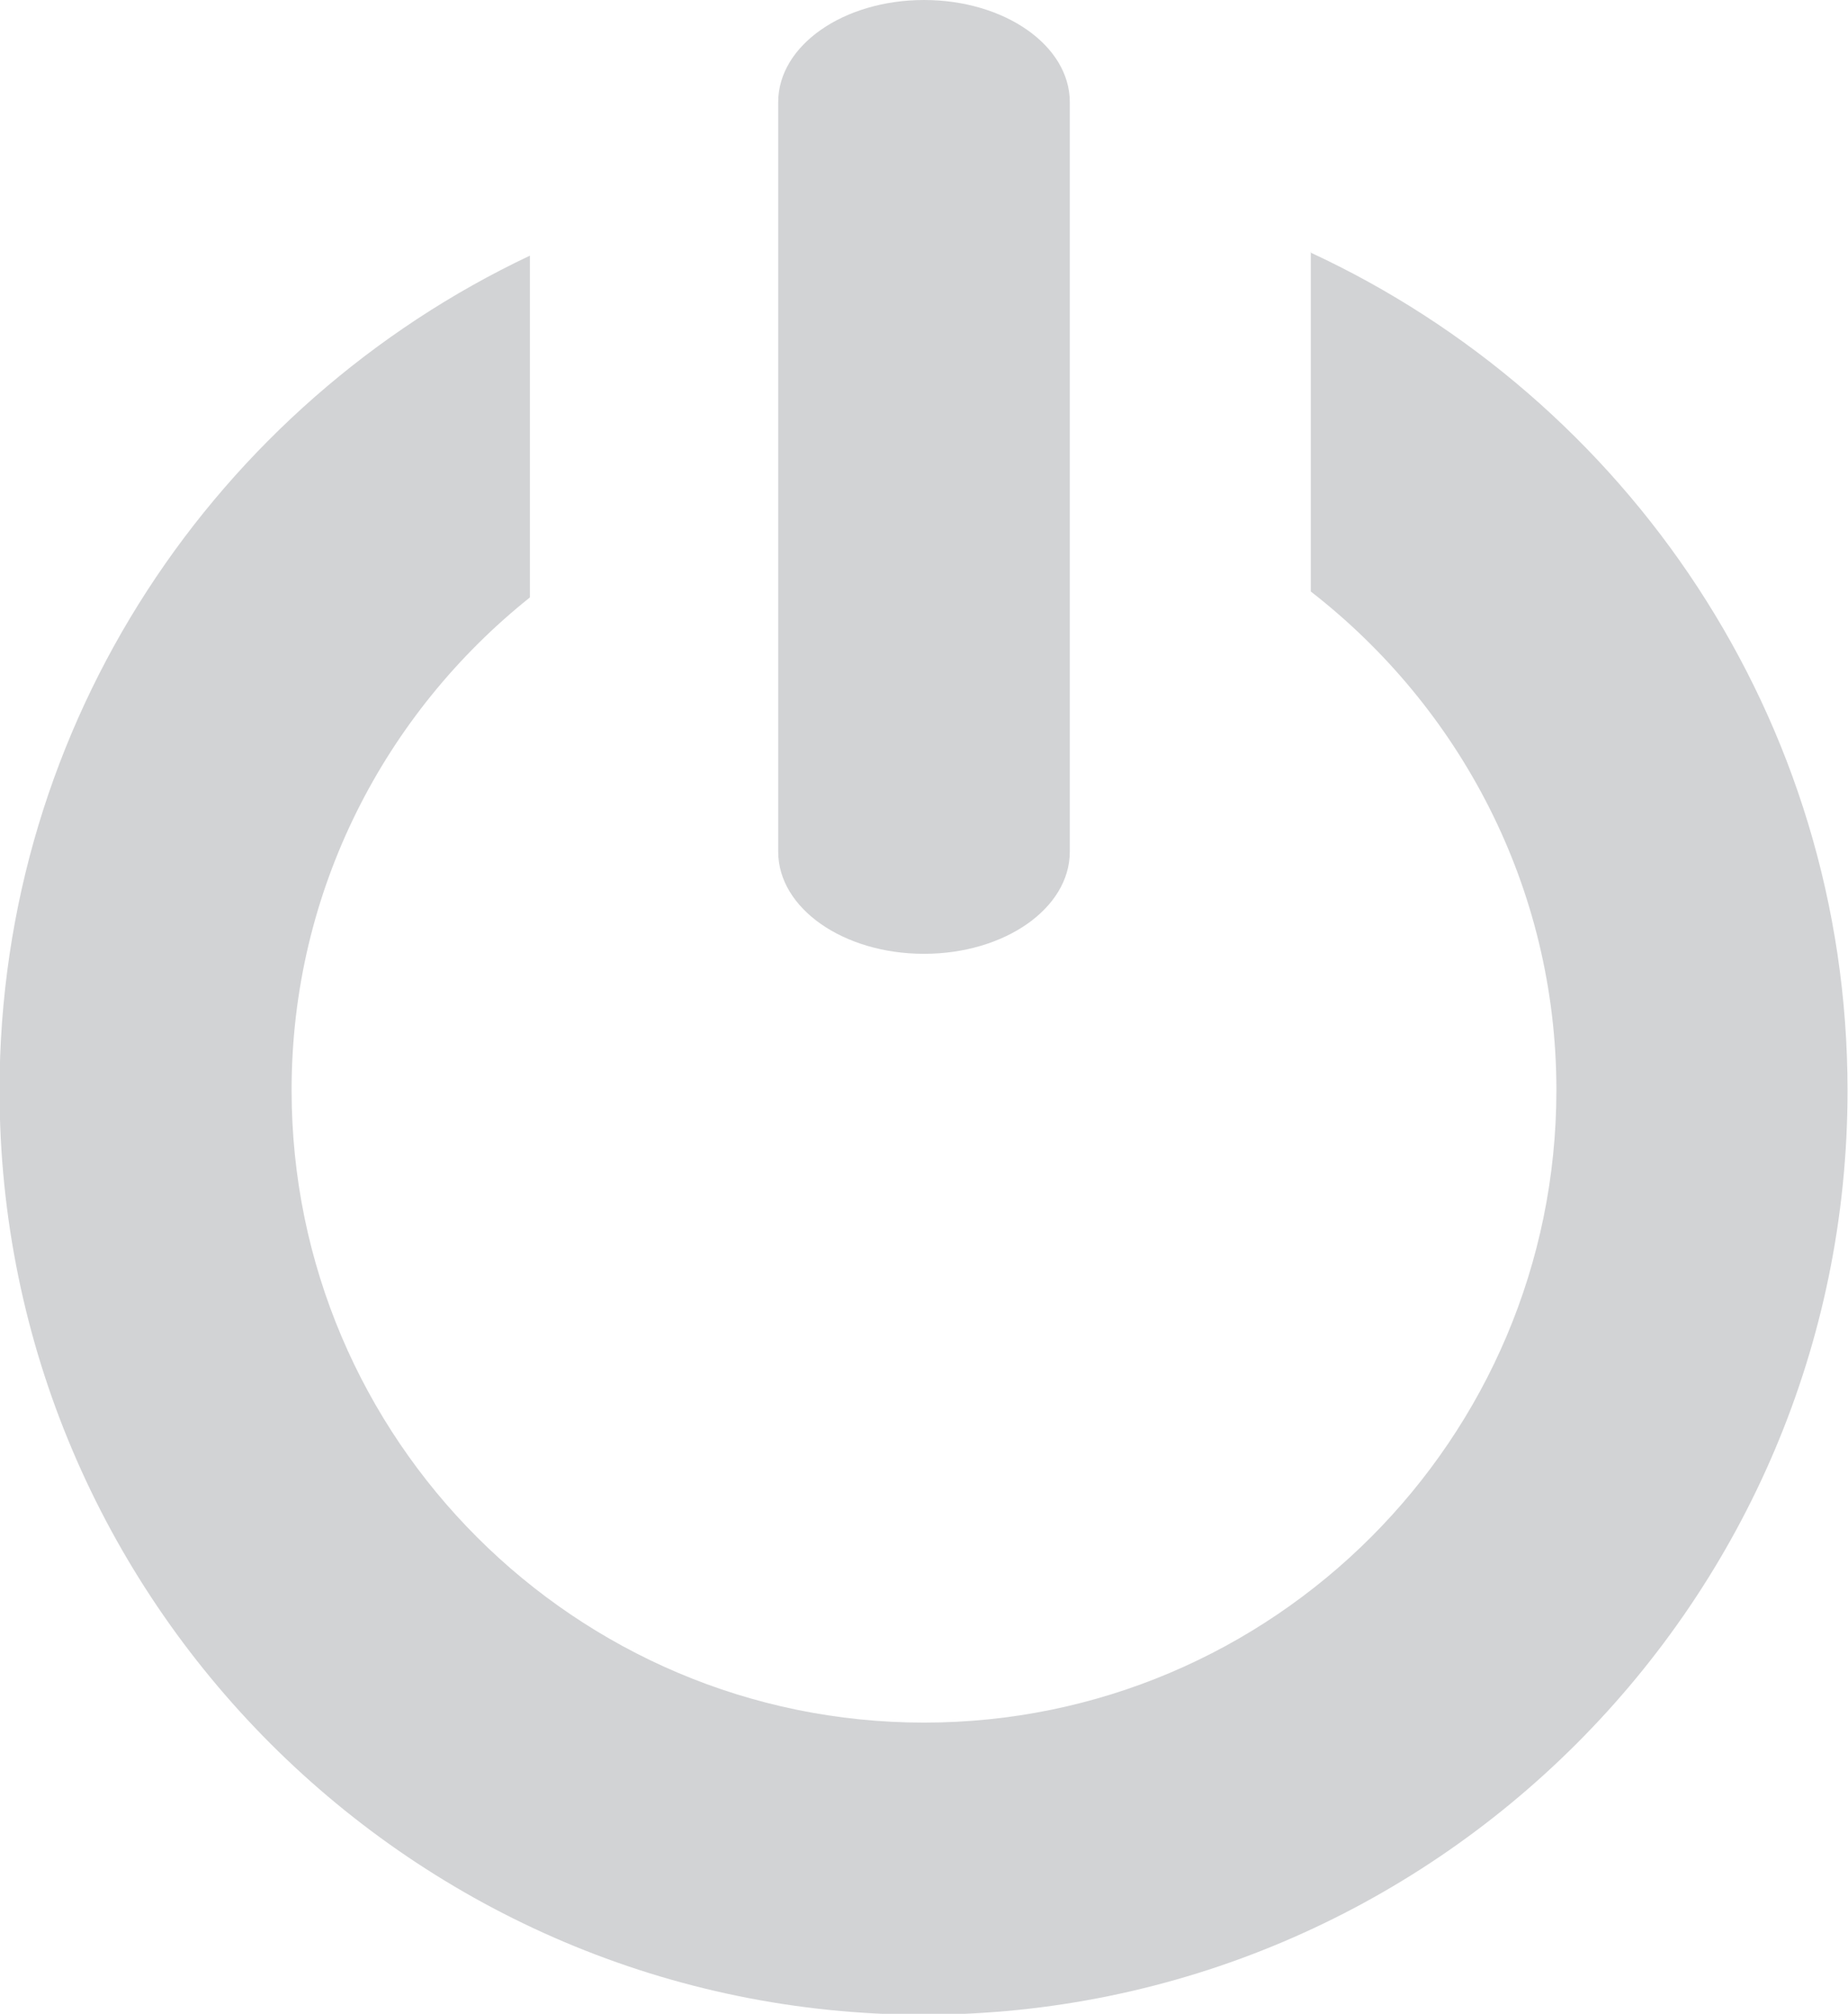 <?xml version="1.0" encoding="UTF-8"?>
<!DOCTYPE svg PUBLIC "-//W3C//DTD SVG 1.1//EN" "http://www.w3.org/Graphics/SVG/1.1/DTD/svg11.dtd">
<!-- Creator: CorelDRAW X6 -->
<svg xmlns="http://www.w3.org/2000/svg" xml:space="preserve" width="29.999mm" height="32.684mm" version="1.1" style="shape-rendering:geometricPrecision; text-rendering:geometricPrecision; image-rendering:optimizeQuality; fill-rule:evenodd; clip-rule:evenodd"
viewBox="0 0 4056 4419"
 xmlns:xlink="http://www.w3.org/1999/xlink">
 <defs>
  <style type="text/css">
   <![CDATA[
    .fil0 {fill:#D2D3D5}
   ]]>
  </style>
 </defs>
 <g id="Camada_x0020_1">
  <g id="_887916512">
   <path class="fil0" d="M2028 2093c-177,0 -320,-100 -320,-224l0 -1645c0,-124 143,-224 320,-224 177,0 320,100 320,224l0 1645c0,124 -143,224 -320,224l0 0z"/>
   <path class="fil0" d="M2877 552l0 746c327,254 539,649 539,1094 0,765 -622,1388 -1388,1388 -765,0 -1388,-622 -1388,-1388 0,-438 205,-827 523,-1081l0 -750c-687,325 -1164,1023 -1164,1832 0,1118 910,2028 2028,2028 1118,0 2028,-910 2028,-2028 0,-815 -484,-1517 -1179,-1839z"/>
  </g>
 </g>
</svg>
